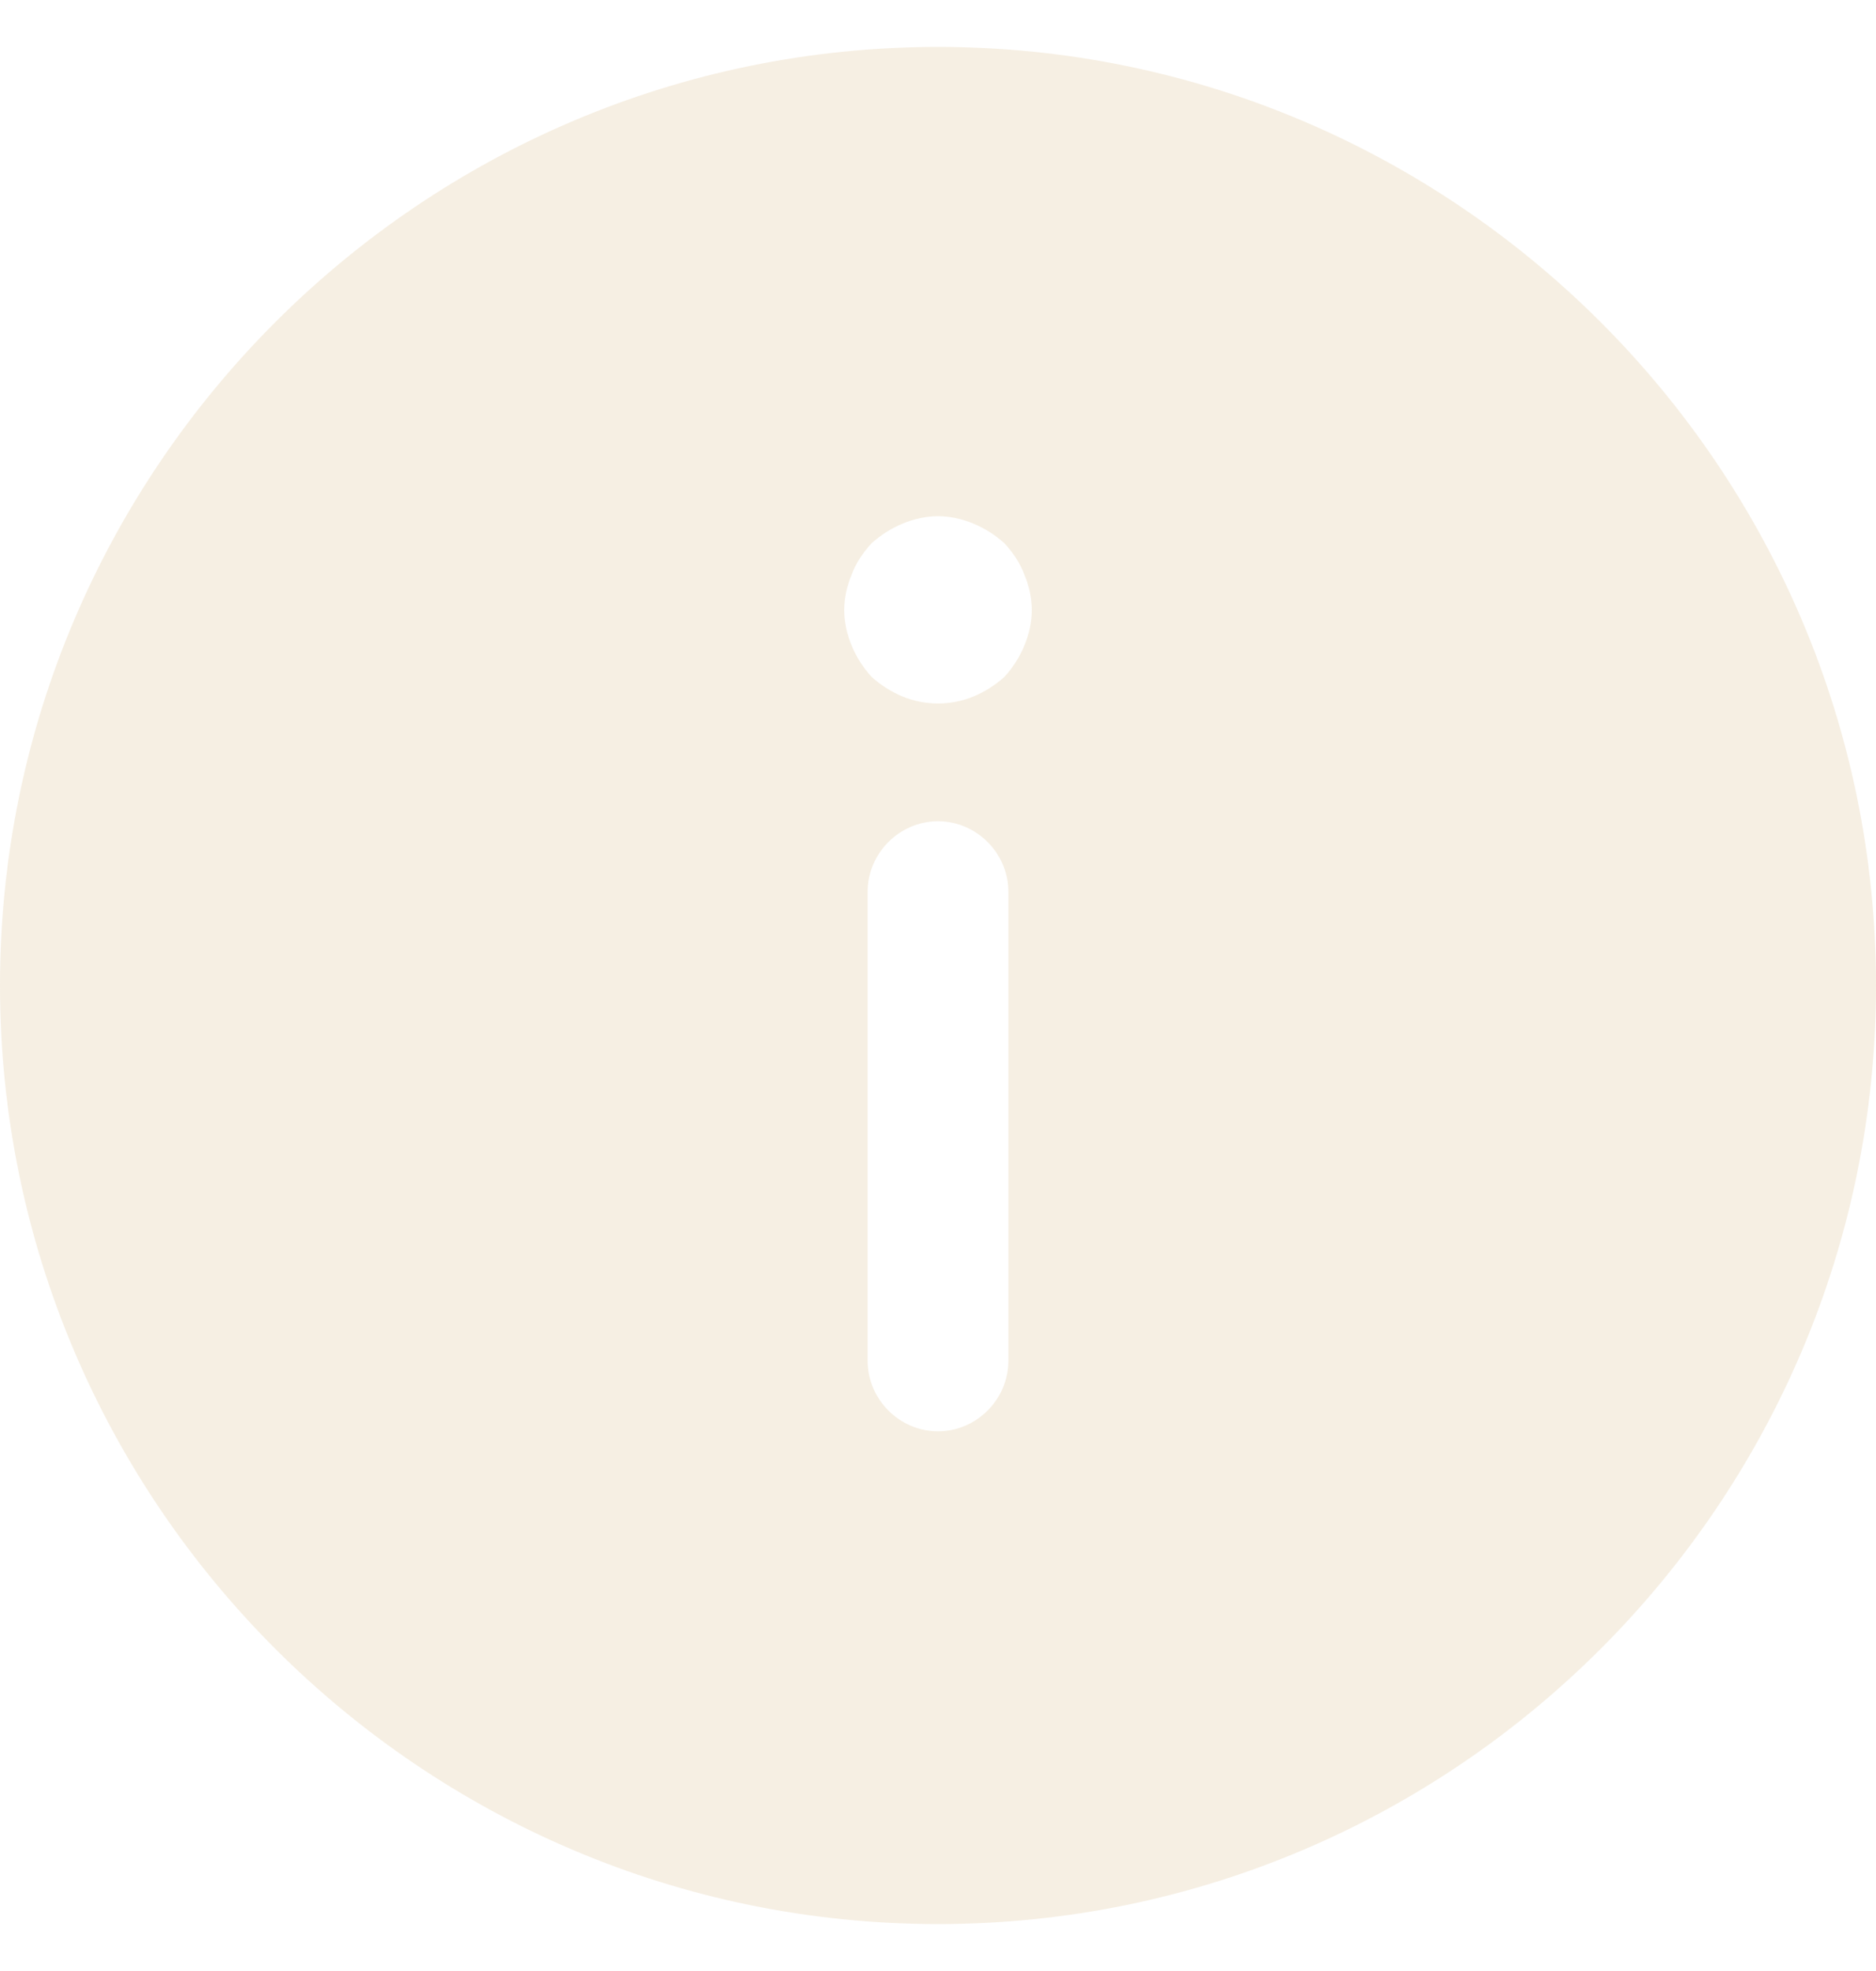 <svg width="20" height="21" viewBox="0 0 20 21" fill="none" xmlns="http://www.w3.org/2000/svg">
<path d="M10 20.5C15.51 20.5 20 16.01 20 10.5C20 4.99 15.51 0.5 10 0.5C4.49 0.5 -1.35593e-06 4.99 -8.74228e-07 10.5C-3.92528e-07 16.01 4.49 20.5 10 20.5ZM10.75 14.5C10.75 14.91 10.41 15.25 10 15.25C9.59 15.25 9.25 14.91 9.25 14.5L9.25 9.5C9.25 9.09 9.59 8.75 10 8.75C10.41 8.75 10.75 9.09 10.75 9.5L10.75 14.5ZM9.08 6.12C9.13 5.99 9.2 5.89 9.29 5.79C9.39 5.7 9.5 5.63 9.62 5.58C9.74 5.53 9.87 5.5 10 5.5C10.13 5.5 10.26 5.53 10.38 5.58C10.5 5.63 10.61 5.7 10.71 5.79C10.8 5.89 10.87 5.99 10.92 6.12C10.97 6.24 11 6.37 11 6.5C11 6.63 10.97 6.76 10.92 6.88C10.87 7 10.8 7.11 10.71 7.21C10.61 7.3 10.5 7.37 10.38 7.42C10.14 7.52 9.86 7.52 9.62 7.42C9.5 7.37 9.39 7.3 9.29 7.21C9.2 7.11 9.13 7 9.08 6.88C9.03 6.76 9 6.63 9 6.5C9 6.37 9.03 6.24 9.08 6.12Z" fill="#F2E9D8" fill-opacity="0.7"/>
</svg>
